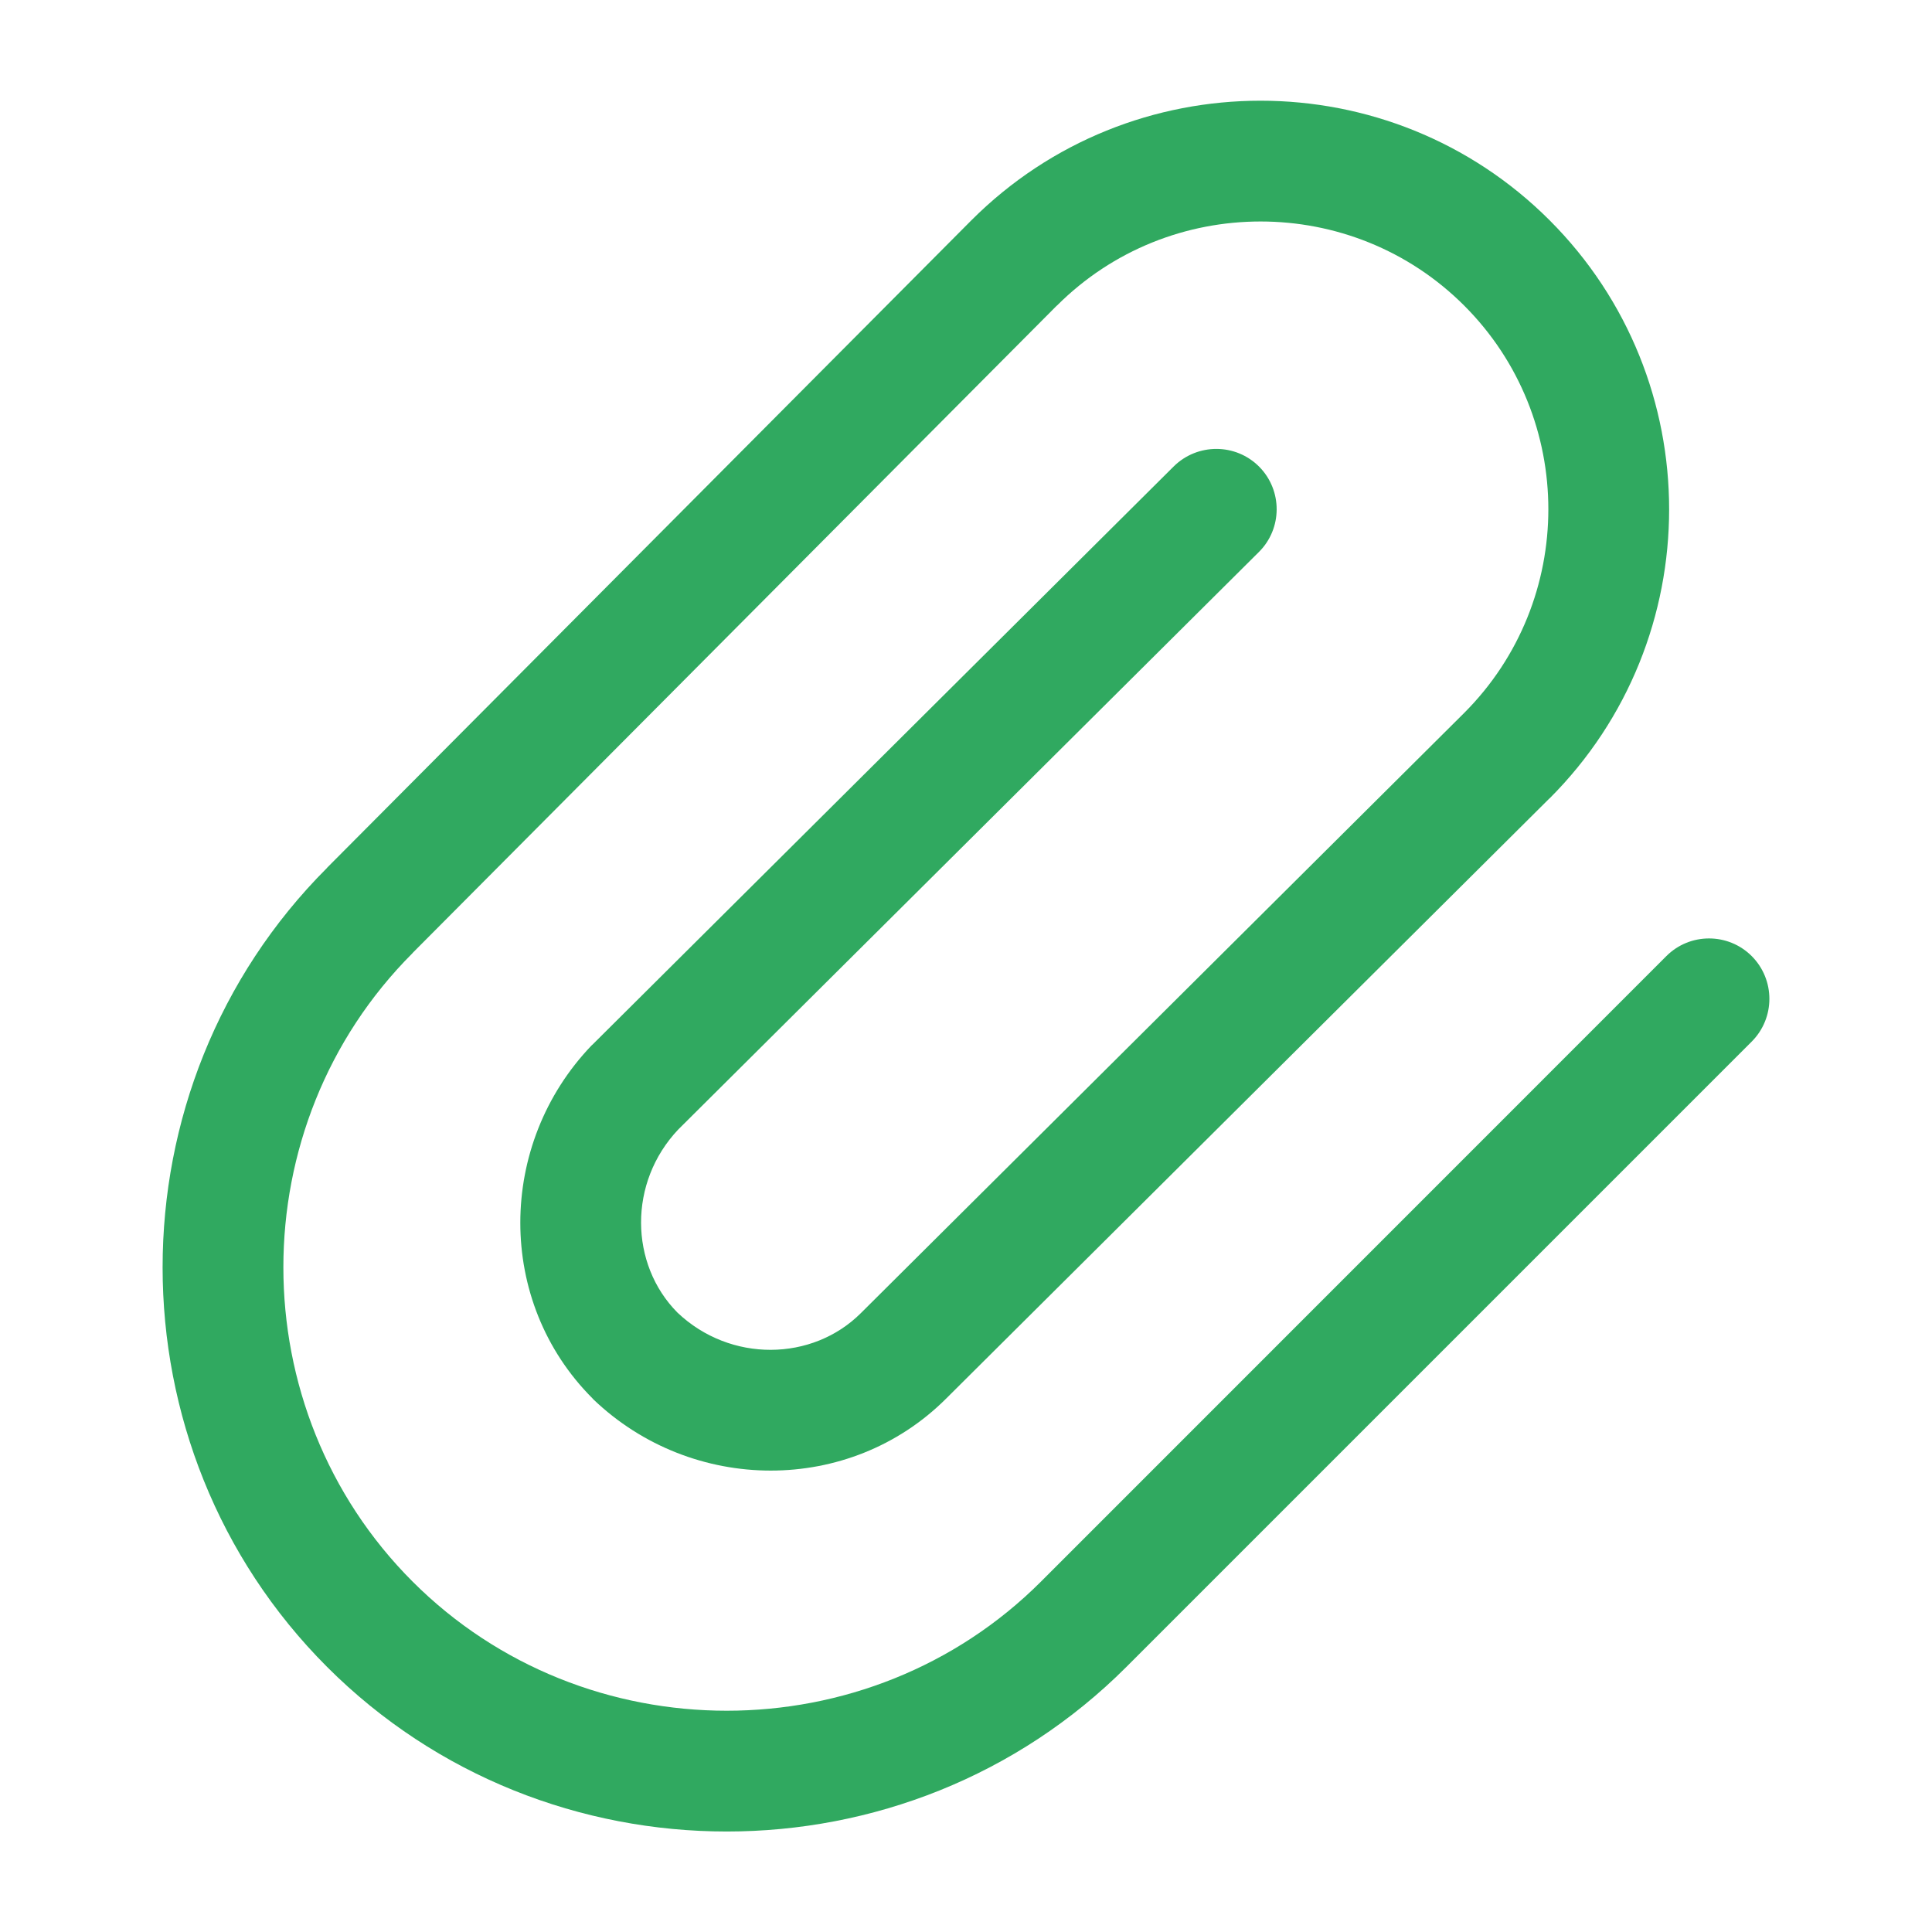 <svg width="16" height="16" viewBox="0 0 16 16" fill="none" xmlns="http://www.w3.org/2000/svg">
<g clip-path="url(#clip0_17654_110443)">
<path fill-rule="evenodd" clip-rule="evenodd" d="M8.753 2.531C8.753 2.531 8.753 2.531 8.752 2.531L3.417 7.892L3.417 7.893C1.99 9.32 1.99 11.671 3.417 13.098C4.843 14.524 7.194 14.524 8.621 13.098L13.8 7.918C13.995 7.723 14.312 7.723 14.507 7.918C14.702 8.114 14.702 8.43 14.507 8.626L9.328 13.805C7.511 15.622 4.526 15.622 2.709 13.805C0.893 11.988 0.892 9.004 2.709 7.187C2.709 7.186 2.709 7.186 2.709 7.186L8.044 1.825L8.045 1.824C9.365 0.504 11.513 0.504 12.833 1.824C14.153 3.144 14.153 5.292 12.833 6.612L12.832 6.612L7.837 11.581C7.837 11.582 7.837 11.582 7.836 11.582C7.035 12.382 5.731 12.371 4.914 11.589L4.907 11.581C4.106 10.78 4.116 9.475 4.899 8.658L4.908 8.65L9.72 3.863C9.916 3.669 10.233 3.669 10.428 3.865C10.622 4.061 10.621 4.378 10.425 4.572L5.617 9.354C5.202 9.792 5.213 10.469 5.61 10.87C6.049 11.287 6.729 11.275 7.13 10.874L7.131 10.873L12.126 5.904C12.126 5.904 12.126 5.904 12.126 5.904C13.055 4.974 13.055 3.46 12.126 2.531C11.197 1.602 9.682 1.602 8.753 2.531Z" fill="#30A960"/>
</g>
<defs>
<clipPath id="clip0_17654_110443">
<rect width="16" height="16" fill="white" transform="translate(0 0)"/>
</clipPath>
</defs>
</svg>
